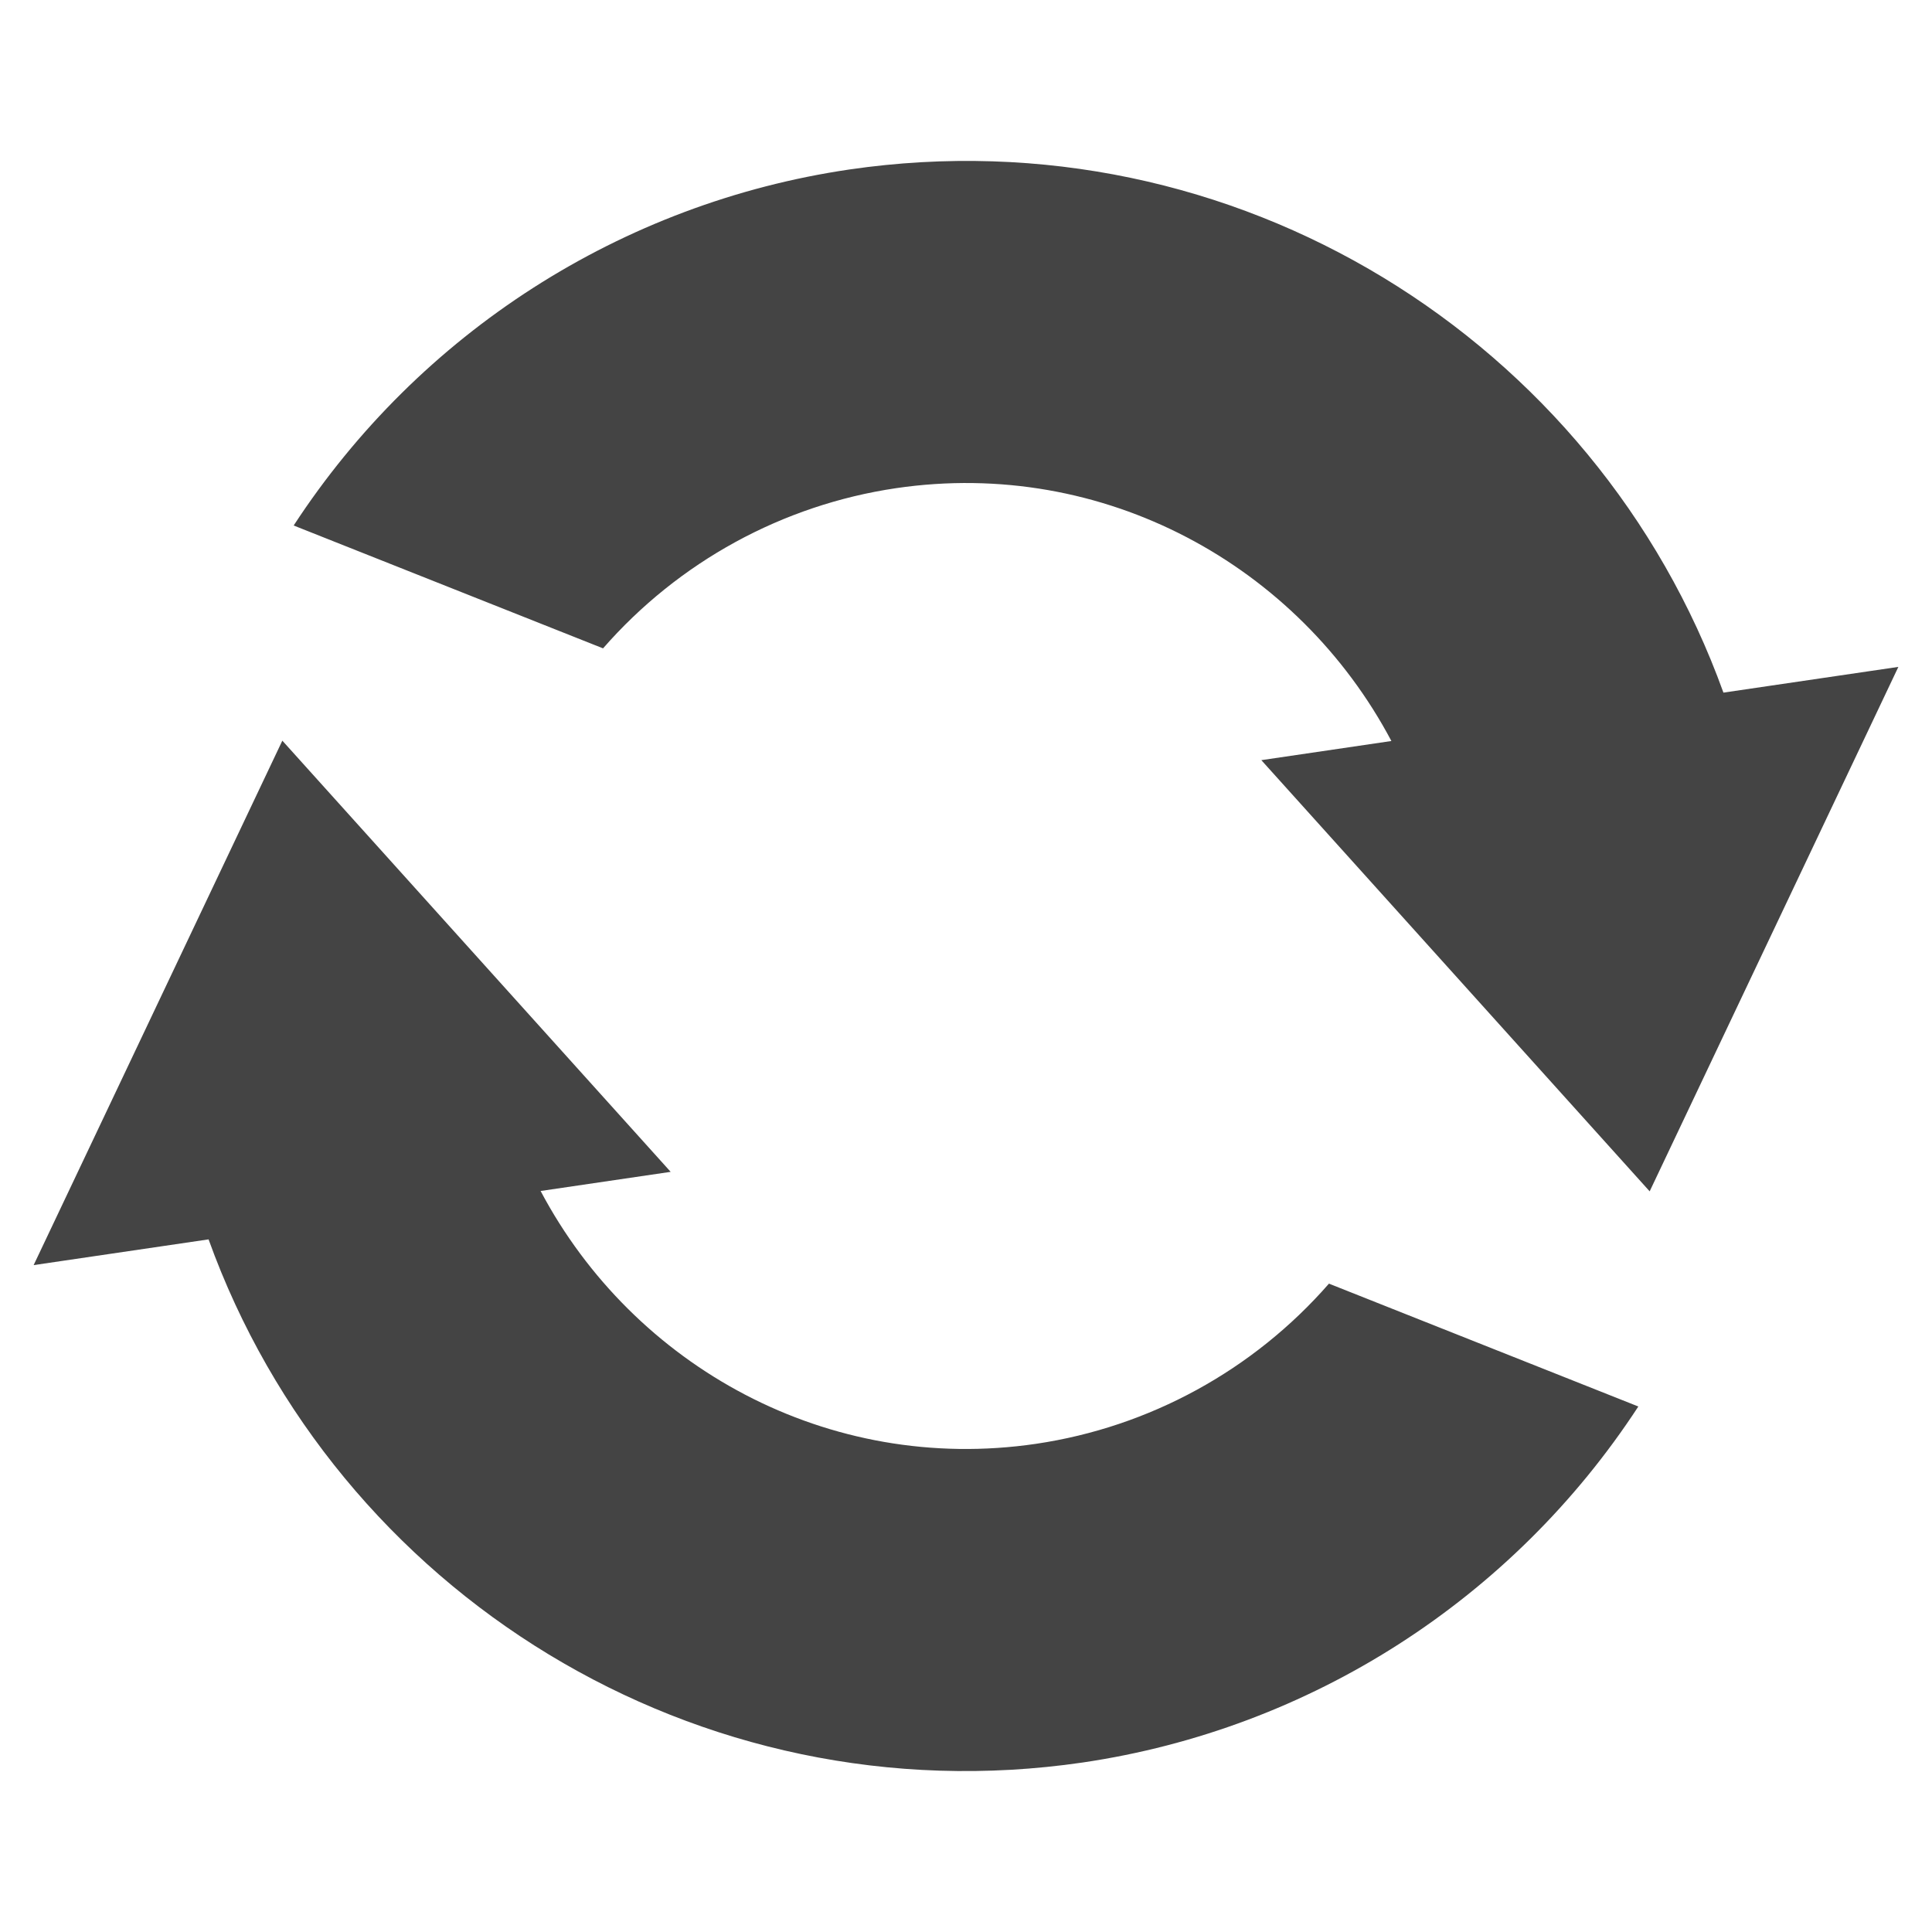 
<svg xmlns="http://www.w3.org/2000/svg" xmlns:xlink="http://www.w3.org/1999/xlink" width="22px" height="22px" viewBox="0 0 22 22" version="1.1">
<g id="surface1">
<path style=" stroke:none;fill-rule:nonzero;fill:rgb(26.667%,26.667%,26.667%);fill-opacity:1;" d="M 12.328 20.07 C 7.938 20.711 3.824 18.133 2.375 14.113 L 0.383 14.406 L 3.215 8.434 L 7.637 13.344 L 6.156 13.562 C 7.215 15.562 9.43 16.789 11.797 16.441 C 13.09 16.25 14.273 15.602 15.133 14.617 L 18.656 16.016 C 17.223 18.211 14.922 19.688 12.328 20.07 Z M 18.785 13.566 L 14.363 8.656 L 15.844 8.438 C 14.785 6.438 12.57 5.211 10.203 5.559 C 8.91 5.75 7.727 6.398 6.867 7.383 L 3.344 5.984 C 4.777 3.789 7.078 2.312 9.672 1.93 C 14.062 1.289 18.176 3.867 19.625 7.887 L 21.617 7.594 Z M 18.785 13.566 "/>
</g>
</svg>
